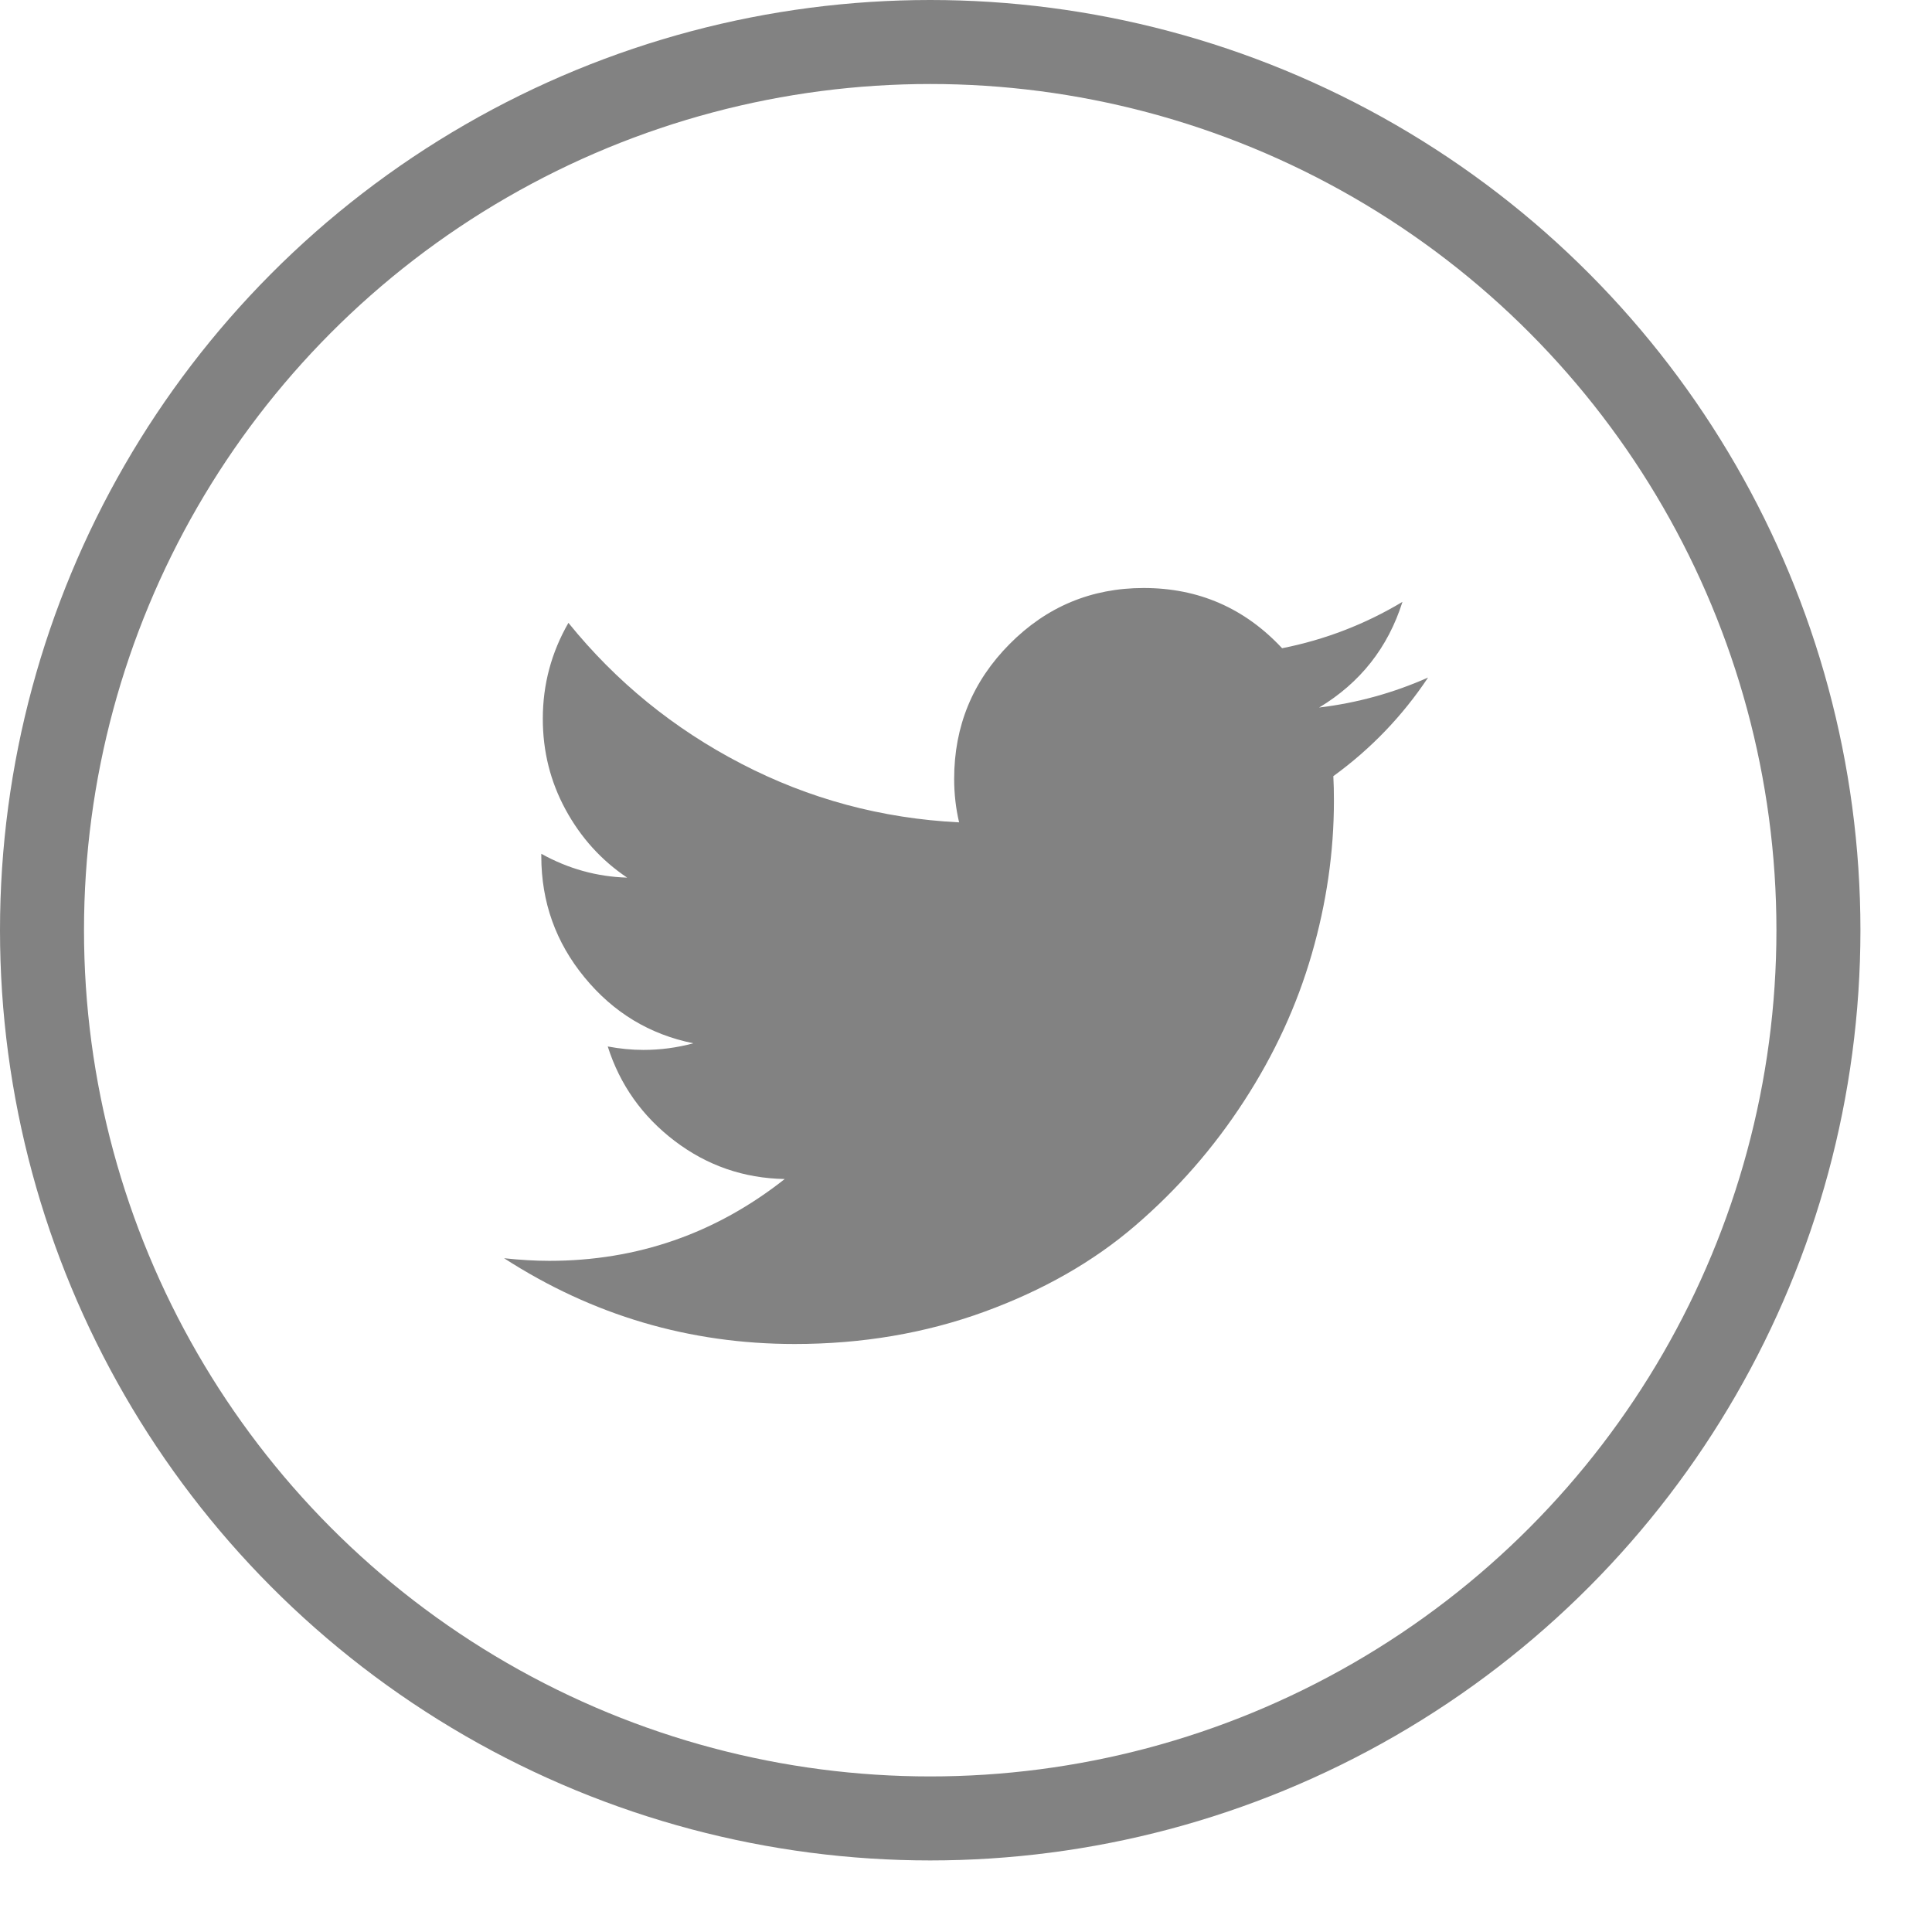 <svg width="23" height="23" viewBox="0 0 23 23" fill="none" xmlns="http://www.w3.org/2000/svg">
<circle cx="11.074" cy="11.074" r="10.574" stroke="#828282"/>
<g clip-path="url(#clip0)">
<path d="M17.001 8.066C16.695 8.525 16.319 8.916 15.873 9.24C15.878 9.326 15.88 9.425 15.88 9.534C15.88 10.142 15.792 10.75 15.616 11.359C15.44 11.968 15.172 12.551 14.81 13.108C14.449 13.665 14.018 14.158 13.518 14.588C13.019 15.018 12.418 15.361 11.716 15.617C11.015 15.872 10.263 16 9.46 16C8.208 16 7.055 15.659 6.001 14.979C6.188 14.999 6.367 15.01 6.539 15.01C7.585 15.01 8.52 14.685 9.342 14.036C8.854 14.027 8.418 13.876 8.032 13.583C7.646 13.289 7.38 12.914 7.235 12.458C7.379 12.485 7.52 12.499 7.66 12.499C7.861 12.499 8.059 12.473 8.254 12.42C7.734 12.315 7.302 12.054 6.959 11.636C6.616 11.219 6.444 10.738 6.444 10.192V10.164C6.764 10.342 7.104 10.437 7.466 10.448C7.158 10.241 6.914 9.971 6.733 9.638C6.552 9.305 6.462 8.945 6.462 8.557C6.462 8.148 6.564 7.768 6.767 7.415C7.333 8.115 8.019 8.674 8.825 9.092C9.631 9.511 10.495 9.744 11.418 9.79C11.379 9.625 11.359 9.452 11.359 9.273C11.359 8.645 11.579 8.11 12.02 7.666C12.461 7.222 12.993 7 13.615 7C14.268 7 14.817 7.239 15.263 7.717C15.773 7.616 16.251 7.432 16.696 7.165C16.524 7.709 16.194 8.128 15.704 8.423C16.154 8.369 16.586 8.25 17.001 8.066H17.001Z" fill="#828282"/>
</g>
<defs>
<clipPath id="clip0">
<rect width="11" height="9" fill="white" transform="translate(6 7)"/>
</clipPath>
</defs>
</svg>

